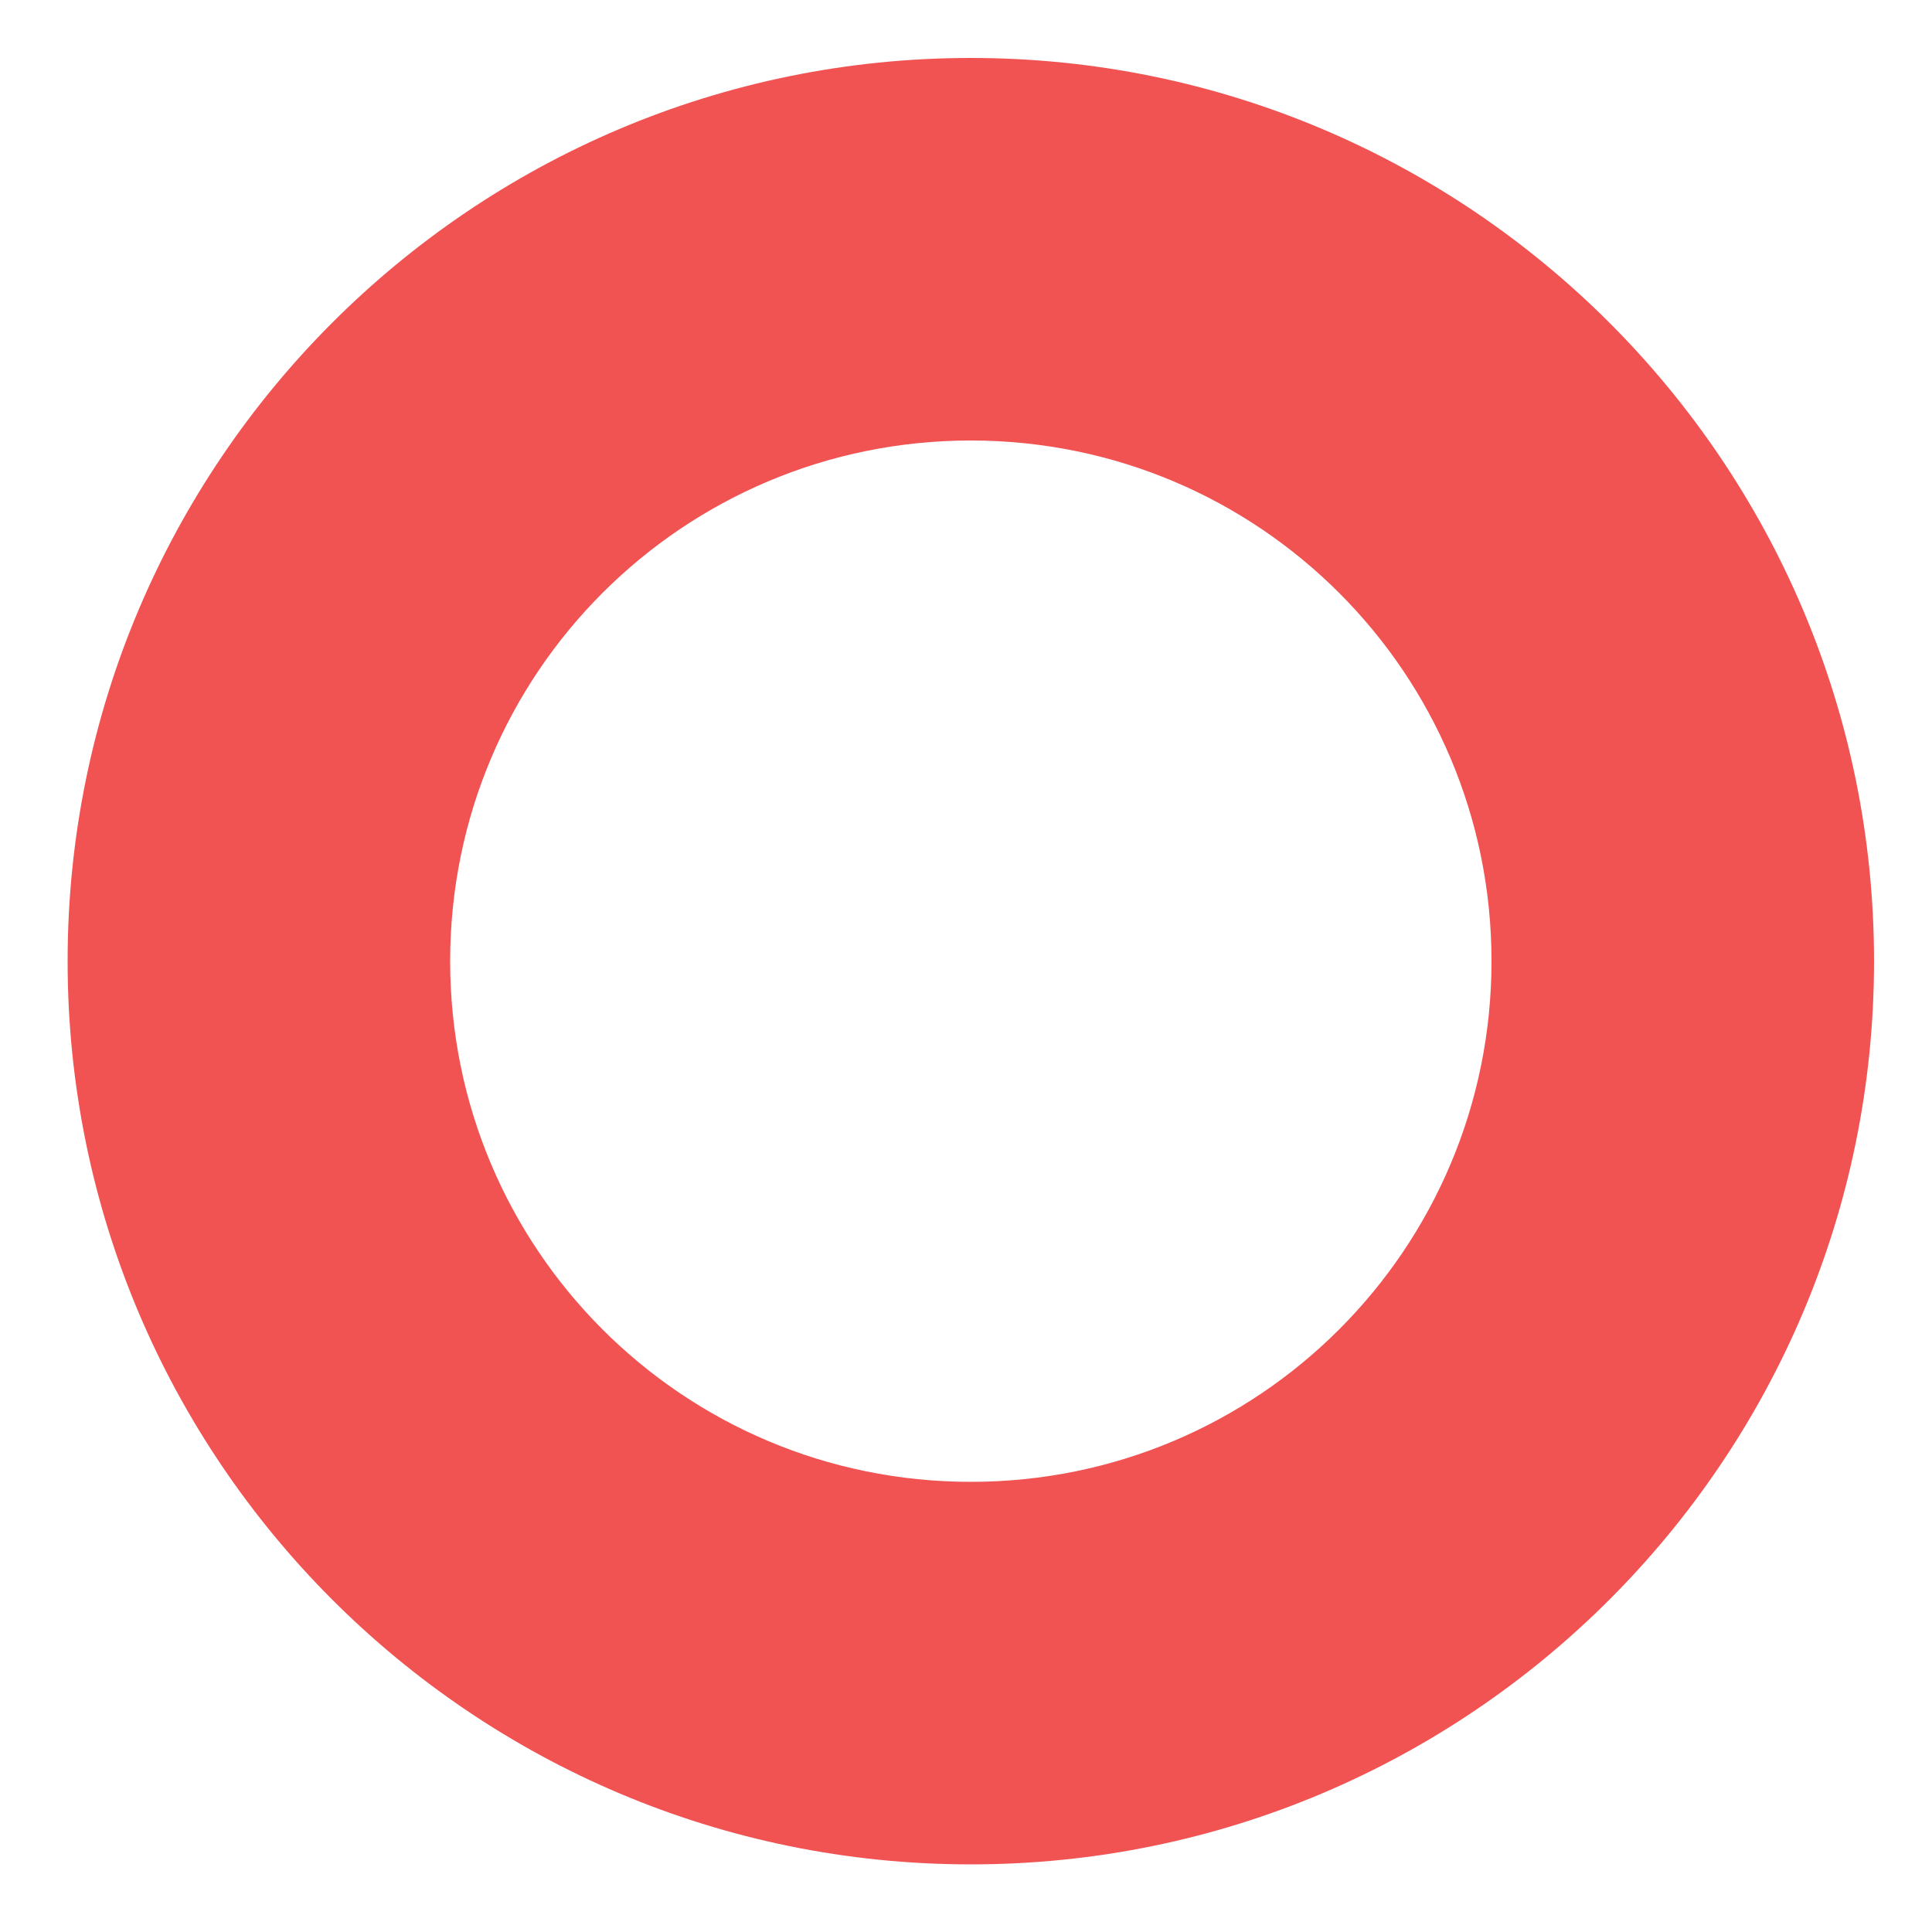 <?xml version="1.0" encoding="utf-8"?>
<!-- Generator: Adobe Illustrator 21.1.0, SVG Export Plug-In . SVG Version: 6.00 Build 0)  -->
<svg version="1.1" id="Layer_1" xmlns="http://www.w3.org/2000/svg" xmlns:xlink="http://www.w3.org/1999/xlink" x="0px" y="0px"
	 viewBox="0 0 200 200" style="enable-background:new 0 0 200 200;" xml:space="preserve">
<style type="text/css">
	.st0{clip-path:url(#SVGID_2_);}
	.st1{clip-path:url(#SVGID_4_);fill:#F05352;}
</style>
<g>
	<defs>
		<path id="SVGID_1_" d="M100.5,6C48.9,6,7,47.9,7,99.5S48.9,193,100.5,193S194,151.1,194,99.5S152.1,6,100.5,6 M100.5,153.4
			c-29.8,0-53.9-24.1-53.9-53.9c0-29.8,24.1-53.9,53.9-53.9s53.9,24.1,53.9,53.9C154.4,129.3,130.3,153.4,100.5,153.4"/>
	</defs>
	<clipPath id="SVGID_2_">
		<use xlink:href="#SVGID_1_"  style="overflow:visible;"/>
	</clipPath>
	<g class="st0">
		<defs>
			<rect id="SVGID_3_" x="-9744.7" y="-5756.4" width="9973.3" height="6274.9"/>
		</defs>
		<clipPath id="SVGID_4_">
			<use xlink:href="#SVGID_3_"  style="overflow:visible;"/>
		</clipPath>
		<rect x="-27.6" y="-28.6" class="st1" width="256.3" height="256.3"/>
	</g>
</g>
</svg>

